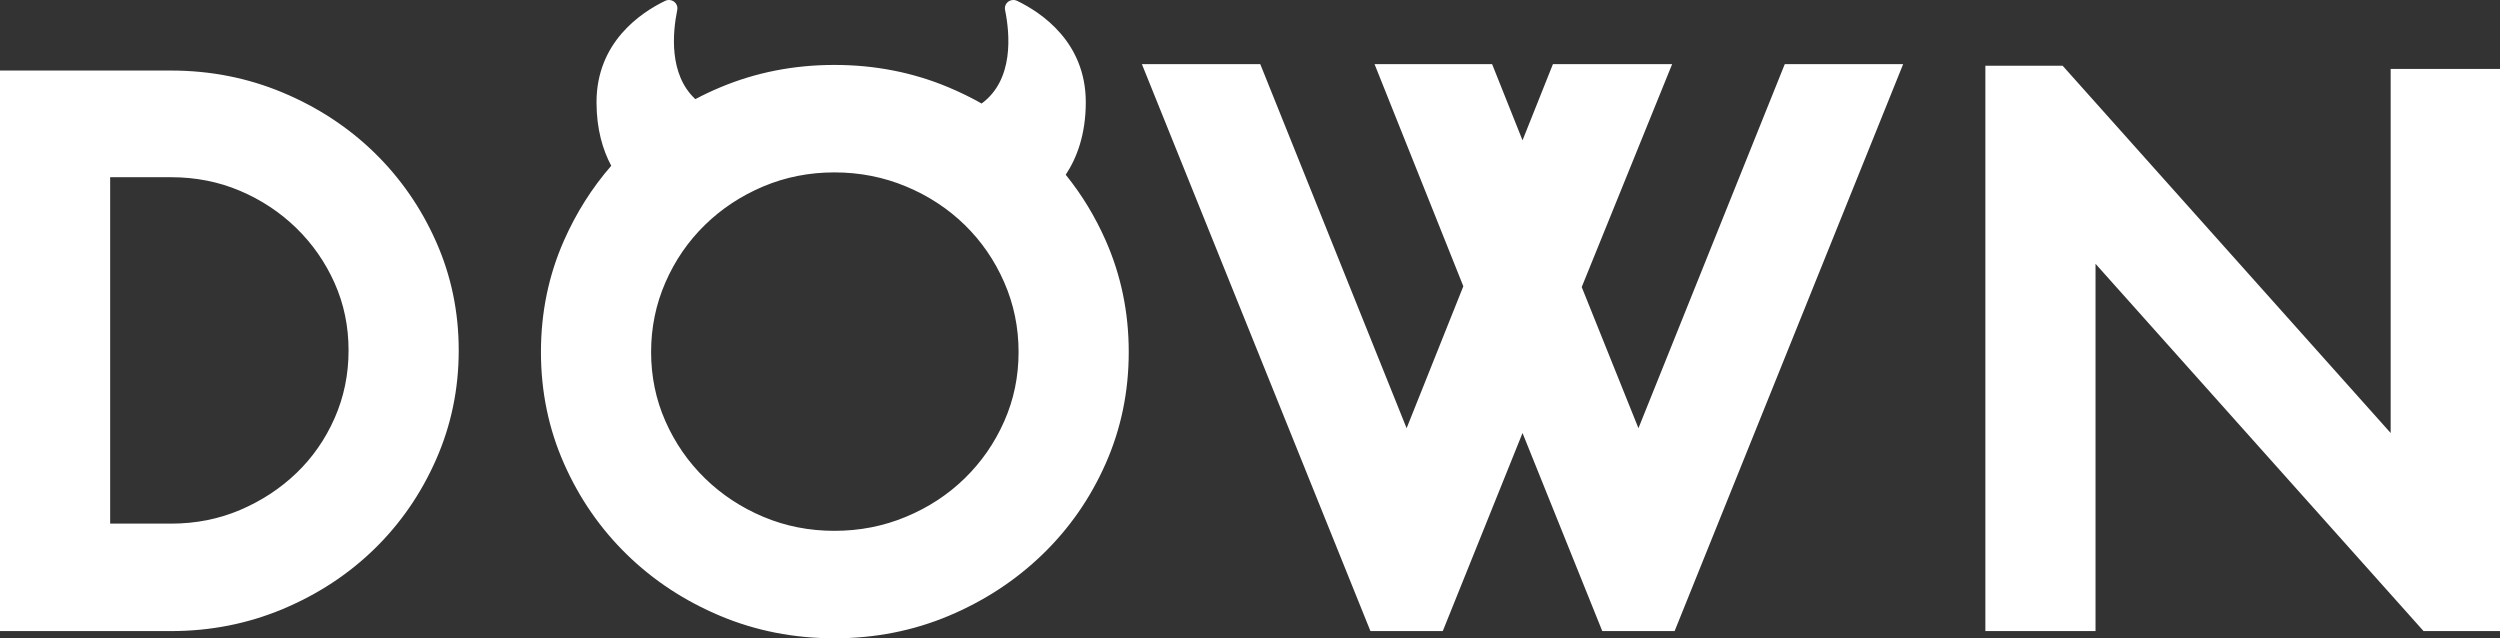 <svg width="188" height="48" viewBox="0 0 188 48" fill="none" xmlns="http://www.w3.org/2000/svg">
<rect x="0" y="0" width="188" height="48" fill="#333333" stroke="none"/>
<path d="M12.859 47.457C15.826 47.457 18.629 46.904 21.267 45.799C23.904 44.693 26.202 43.186 28.16 41.276C30.117 39.367 31.663 37.125 32.796 34.552C33.93 31.98 34.496 29.246 34.496 26.351C34.496 23.457 33.93 20.733 32.796 18.18C31.663 15.627 30.117 13.396 28.16 11.486C26.202 9.577 23.904 8.069 21.267 6.964C18.629 5.858 15.826 5.305 12.859 5.305H0V47.457H12.859ZM76.481 0.061C78.33 0.953 81.651 3.181 81.651 7.686C81.651 10.12 80.971 11.89 80.142 13.141C81.352 14.636 82.354 16.286 83.15 18.09C84.304 20.703 84.881 23.497 84.881 26.472C84.881 29.447 84.304 32.241 83.15 34.854C81.996 37.467 80.409 39.748 78.39 41.698C76.371 43.648 74.021 45.186 71.342 46.312C68.663 47.437 65.799 48 62.749 48C59.699 48 56.835 47.437 54.156 46.312C51.477 45.186 49.138 43.648 47.139 41.698C45.14 39.748 43.564 37.467 42.41 34.854C41.256 32.241 40.679 29.447 40.679 26.472C40.679 23.497 41.256 20.703 42.41 18.09C43.328 16.012 44.512 14.137 45.965 12.466C45.329 11.277 44.858 9.711 44.858 7.686C44.858 3.181 48.179 0.953 50.028 0.061C50.247 -0.041 50.507 -0.013 50.698 0.134C50.889 0.281 50.978 0.521 50.927 0.754C50.581 2.462 50.292 5.6 52.289 7.454C52.892 7.135 53.514 6.841 54.156 6.572C56.835 5.446 59.699 4.883 62.749 4.883C65.799 4.883 68.663 5.446 71.342 6.572C72.202 6.933 73.027 7.337 73.818 7.785C76.253 5.999 75.95 2.569 75.582 0.754C75.532 0.521 75.621 0.281 75.811 0.134C76.002 -0.013 76.262 -0.041 76.481 0.061ZM62.749 12.964C60.853 12.964 59.071 13.316 57.401 14.019C55.732 14.723 54.269 15.688 53.012 16.914C51.755 18.14 50.766 19.577 50.045 21.225C49.324 22.874 48.963 24.622 48.963 26.472C48.963 28.321 49.324 30.06 50.045 31.688C50.766 33.316 51.755 34.743 53.012 35.969C54.269 37.196 55.732 38.161 57.401 38.864C59.071 39.568 60.853 39.919 62.749 39.919C64.645 39.919 66.438 39.568 68.128 38.864C69.817 38.161 71.291 37.196 72.548 35.969C73.805 34.743 74.794 33.316 75.515 31.688C76.237 30.06 76.597 28.321 76.597 26.472C76.597 24.622 76.237 22.874 75.515 21.225C74.794 19.577 73.805 18.14 72.548 16.914C71.291 15.688 69.817 14.723 68.128 14.019C66.438 13.316 64.645 12.964 62.749 12.964ZM12.859 13.326C14.714 13.326 16.445 13.667 18.052 14.351C19.659 15.034 21.071 15.969 22.287 17.155C23.503 18.341 24.461 19.718 25.162 21.286C25.862 22.854 26.212 24.542 26.212 26.351C26.212 28.16 25.862 29.859 25.162 31.447C24.461 33.035 23.503 34.412 22.287 35.578C21.071 36.743 19.659 37.668 18.052 38.352C16.445 39.035 14.714 39.377 12.859 39.377H8.284V13.326H12.859ZM108.497 47.457L114.494 32.562L120.491 47.457H125.931L143.117 4.823H134.215L123.211 32.201L118.945 21.587L125.745 4.823H116.781L114.494 10.552L112.207 4.823H103.366L110.043 21.527L105.777 32.201L94.773 4.823H85.87L103.057 47.457H108.497ZM157.584 47.457V19.838L182.251 47.457H188V5.185H179.778V32.562L155.111 4.944H149.3V47.457H157.584Z" fill="white"/>
</svg>
